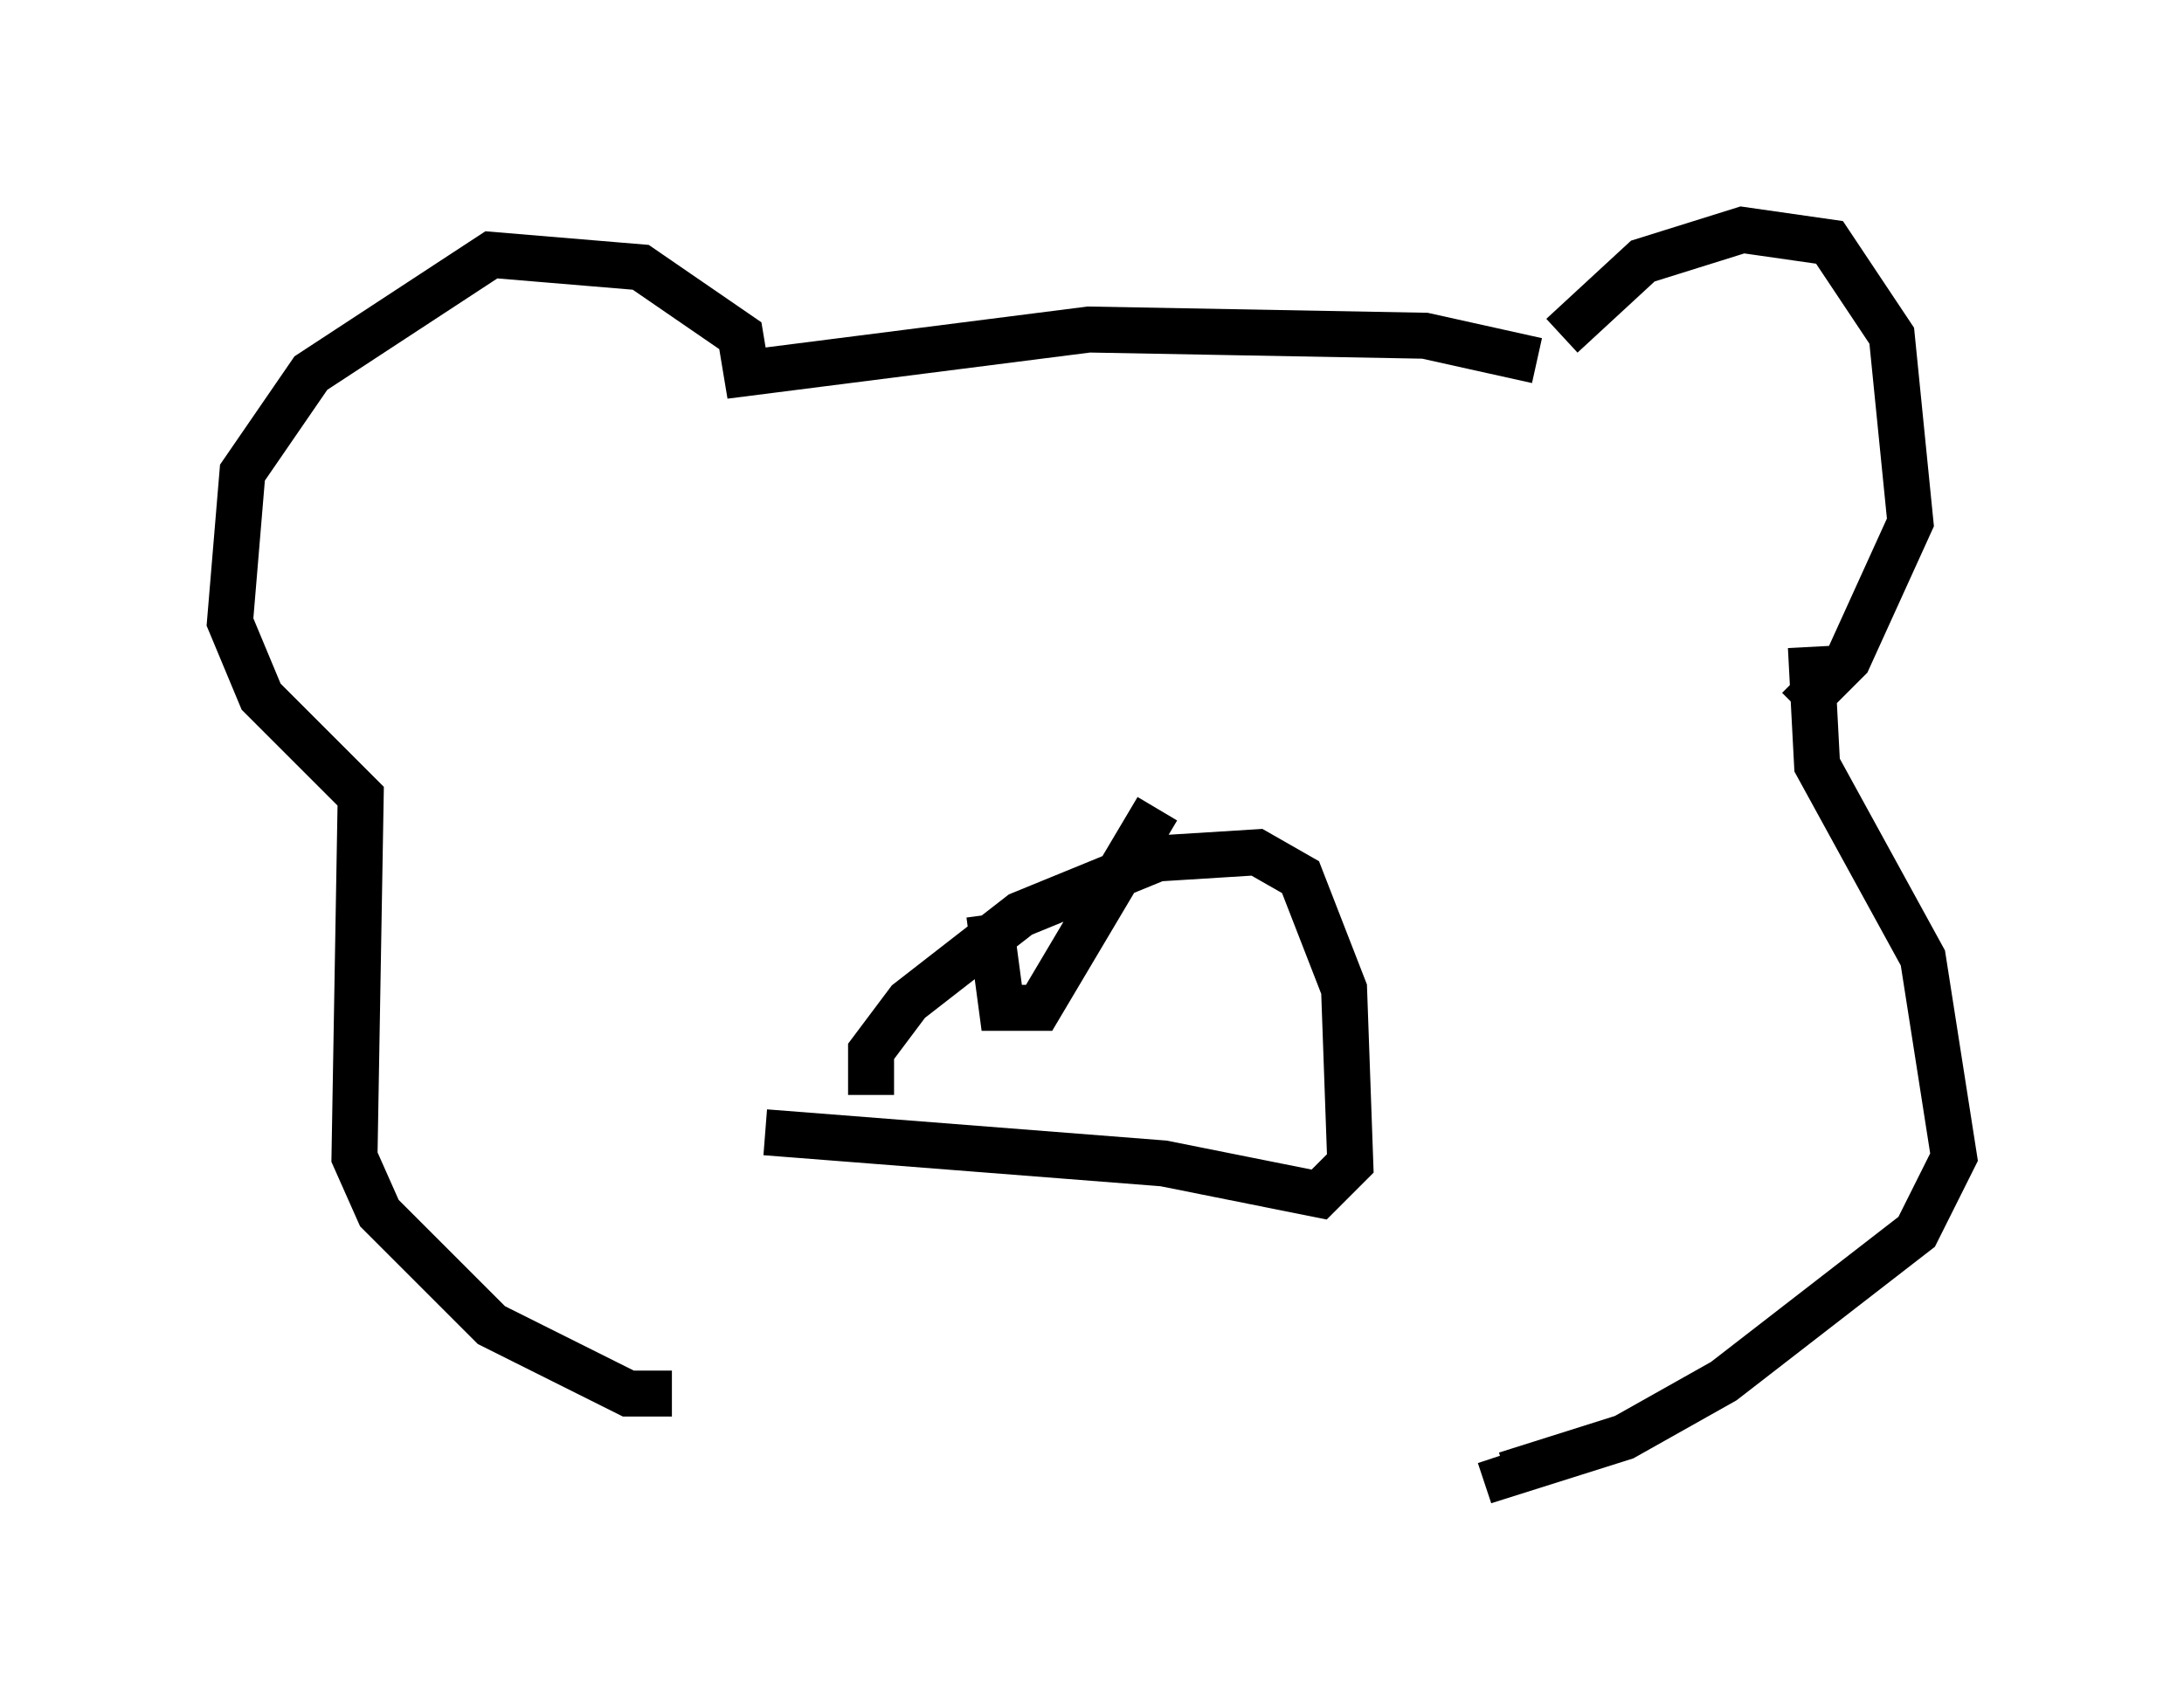 <?xml version="1.0" encoding="utf-8" ?>
<svg baseProfile="full" height="37.063" version="1.1" width="47.483" xmlns="http://www.w3.org/2000/svg" xmlns:ev="http://www.w3.org/2001/xml-events" xmlns:xlink="http://www.w3.org/1999/xlink"><defs /><rect fill="white" height="37.063" width="47.483" x="0" y="0" /><path d="M33.146, 8.789 m0.812, -1.488 l1.759, -1.624 2.165, -0.677 l1.894, 0.271 1.353, 2.03 l0.406, 4.059 -1.353, 2.977 l-1.083, 1.083 m-5.683, -7.578 l-2.436, -0.541 -7.307, -0.135 l-7.442, 0.947 -0.135, -0.812 l-2.165, -1.488 -3.248, -0.271 l-3.924, 2.571 -1.488, 2.165 l-0.271, 3.248 0.677, 1.624 l2.165, 2.165 -0.135, 7.848 l0.541, 1.218 2.436, 2.436 l2.977, 1.488 0.947, 0.0 m24.763, -16.238 l0.135, 2.571 2.3, 4.195 l0.677, 4.33 -0.812, 1.624 l-4.195, 3.248 -2.165, 1.218 l-2.571, 0.812 -0.135, -0.406 m-13.667, -7.848 l0.0, -0.947 0.812, -1.083 l2.436, -1.894 2.977, -1.218 l2.165, -0.135 0.947, 0.541 l0.947, 2.436 0.135, 3.789 l-0.677, 0.677 -3.383, -0.677 l-8.66, -0.677 m4.871, -4.736 l0.271, 2.03 0.812, 0.0 l2.571, -4.33 " fill="none" stroke="black" stroke-width="1" /></svg>